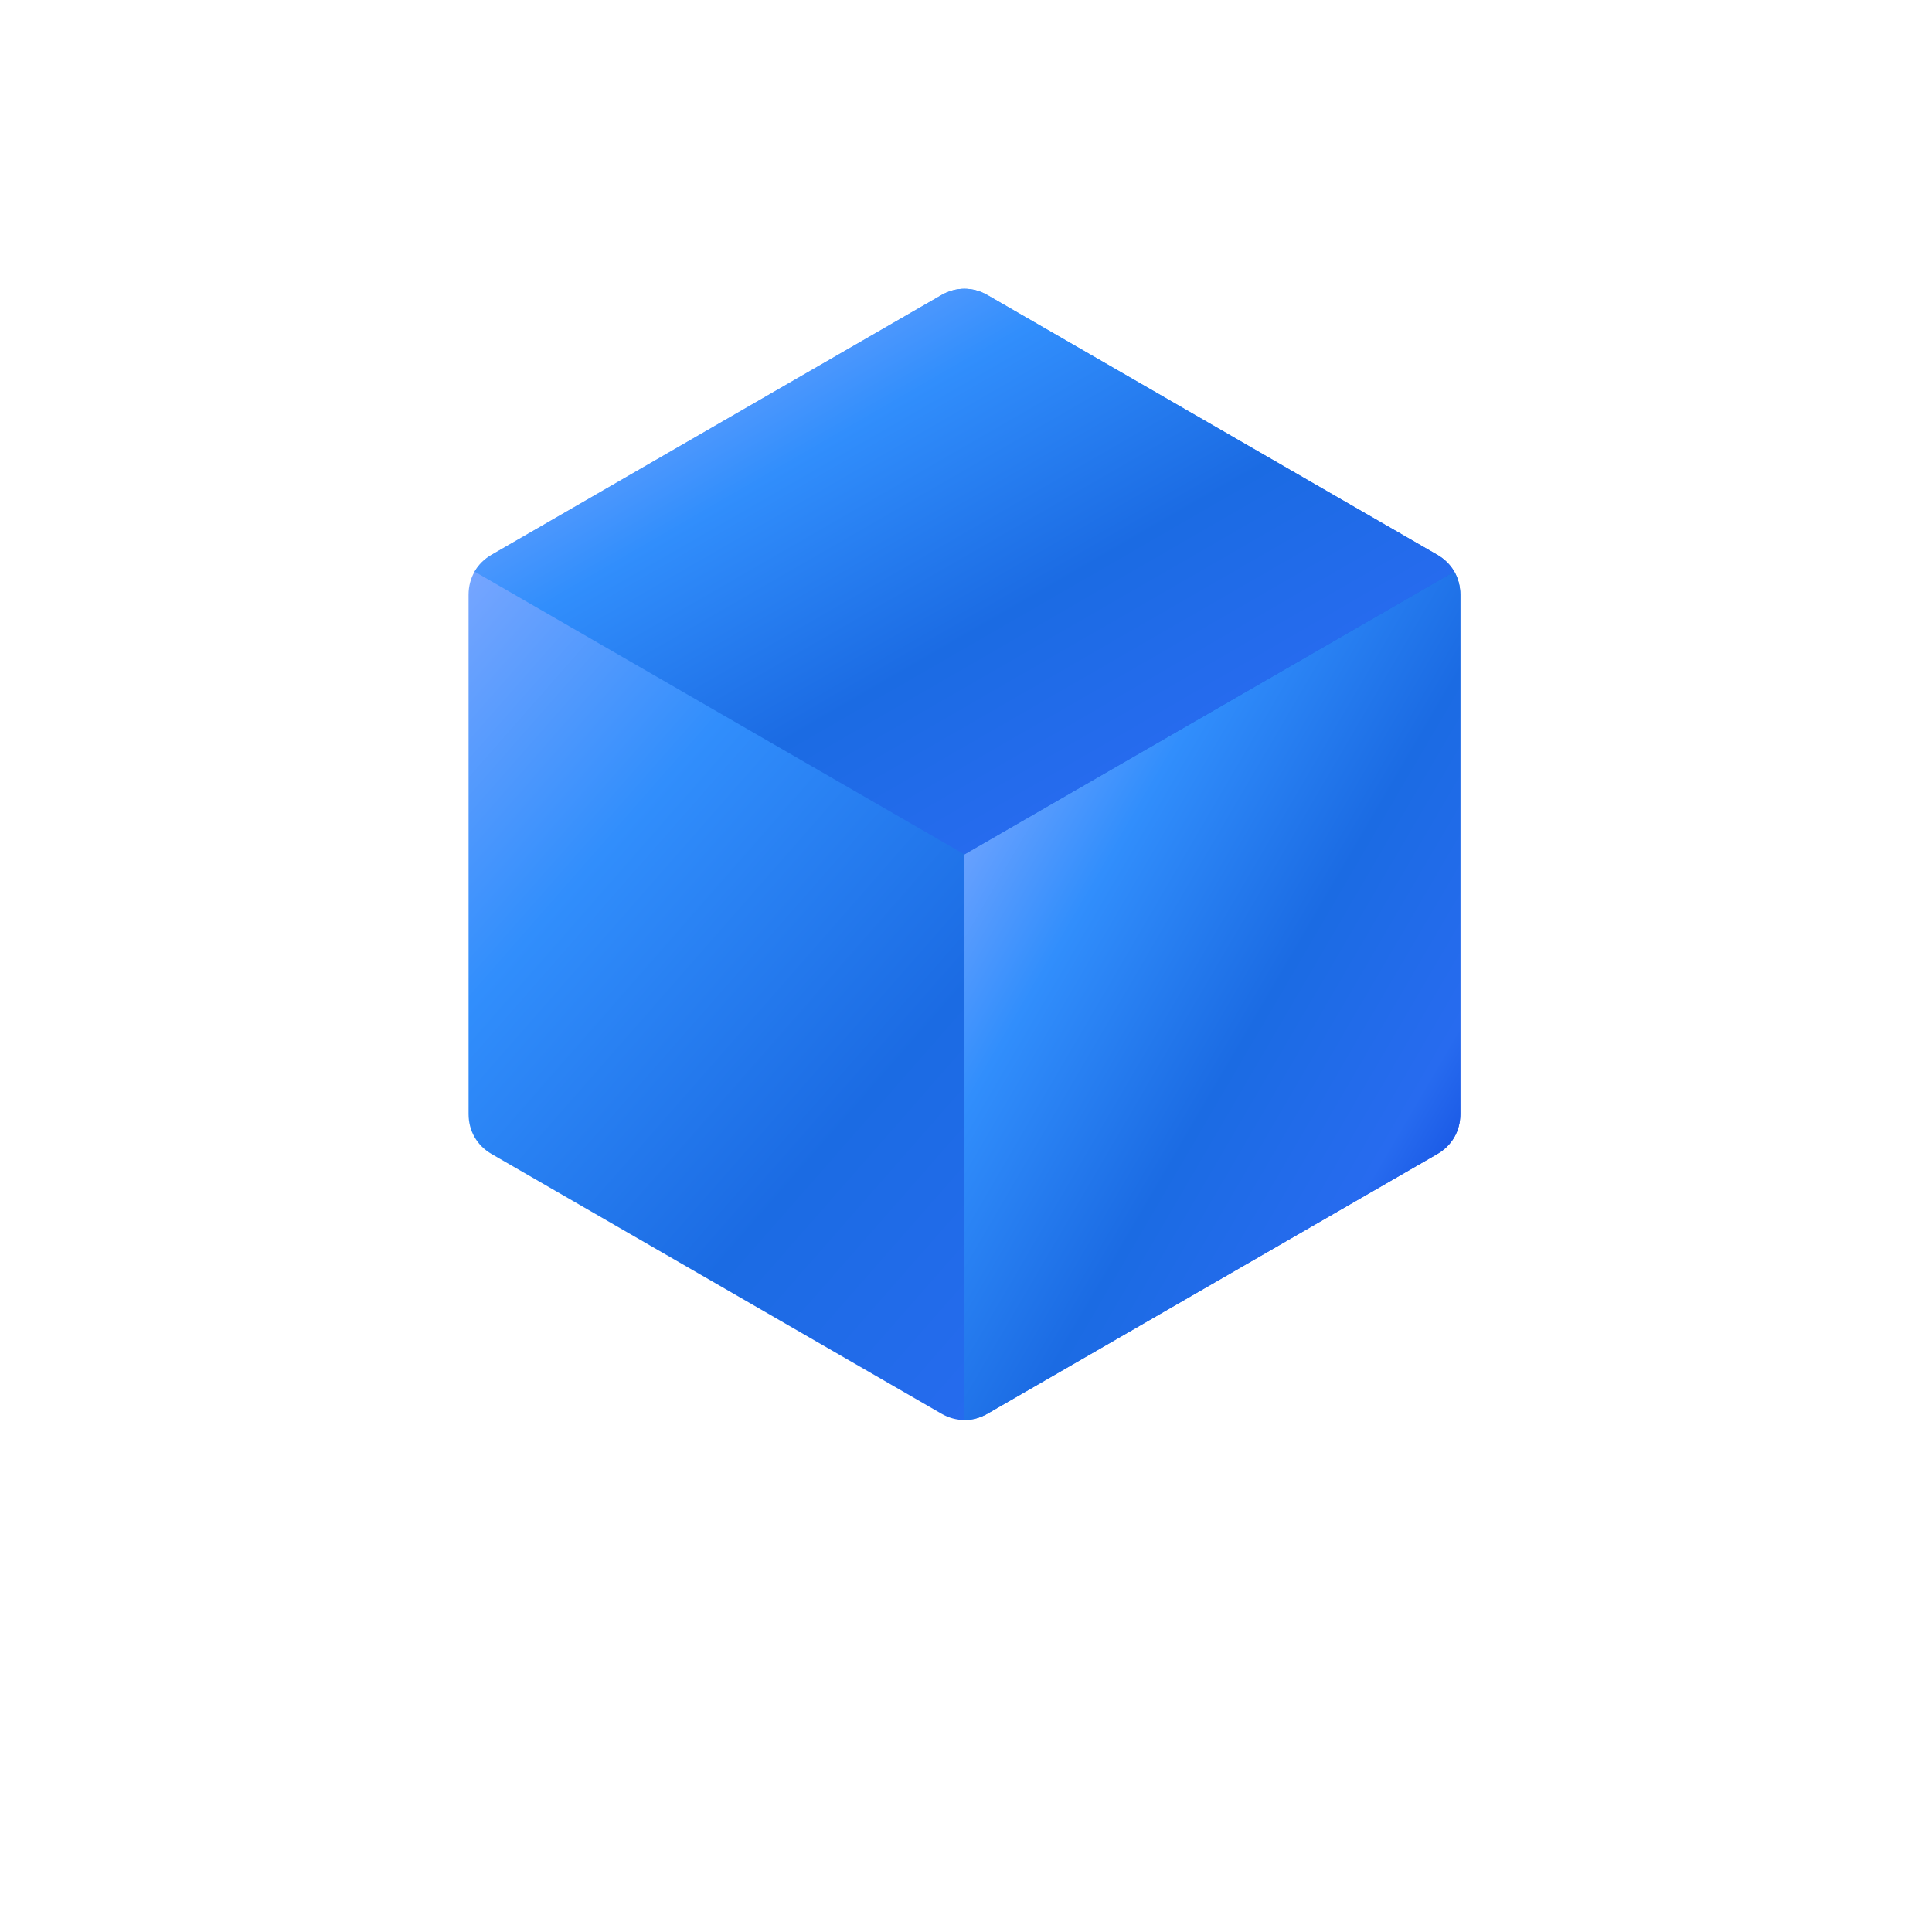 <svg width="109" height="109" viewBox="0 0 109 109" fill="none" xmlns="http://www.w3.org/2000/svg">
<g filter="url(#filter0_d_427_2047)">
<rect x="9.053" y="3" width="91" height="91" rx="10.225" fill="white"/>
</g>
<path fill-rule="evenodd" clip-rule="evenodd" d="M55.715 16.651L81.086 31.299C81.915 31.777 82.389 32.599 82.389 33.555V62.852C82.389 63.808 81.915 64.63 81.086 65.108L55.715 79.756C54.886 80.234 53.938 80.234 53.11 79.756L27.738 65.108C26.91 64.63 26.436 63.808 26.436 62.852V33.555C26.436 32.599 26.91 31.777 27.738 31.299L53.11 16.65C53.938 16.172 54.886 16.172 55.715 16.651Z" fill="url(#paint0_linear_427_2047)"/>
<path fill-rule="evenodd" clip-rule="evenodd" d="M82.048 32.248C82.269 32.631 82.388 33.074 82.389 33.55V62.856C82.387 63.811 81.913 64.63 81.086 65.107L55.715 79.755C55.3 79.995 54.856 80.114 54.412 80.114V48.203L82.048 32.248Z" fill="url(#paint1_linear_427_2047)"/>
<path fill-rule="evenodd" clip-rule="evenodd" d="M55.714 16.651L81.085 31.299C81.5 31.538 81.826 31.863 82.047 32.248L54.411 48.203L26.775 32.248C26.998 31.863 27.323 31.538 27.737 31.299L53.109 16.65C53.938 16.172 54.886 16.172 55.714 16.651Z" fill="url(#paint2_linear_427_2047)"/>
<defs>
<filter id="filter0_d_427_2047" x="0.873" y="0.955" width="107.36" height="107.36" filterUnits="userSpaceOnUse" color-interpolation-filters="sRGB">
<feFlood flood-opacity="0" result="BackgroundImageFix"/>
<feColorMatrix in="SourceAlpha" type="matrix" values="0 0 0 0 0 0 0 0 0 0 0 0 0 0 0 0 0 0 127 0" result="hardAlpha"/>
<feOffset dy="6.135"/>
<feGaussianBlur stdDeviation="4.09"/>
<feComposite in2="hardAlpha" operator="out"/>
<feColorMatrix type="matrix" values="0 0 0 0 0 0 0 0 0 0 0 0 0 0 0 0 0 0 0.2 0"/>
<feBlend mode="normal" in2="BackgroundImageFix" result="effect1_dropShadow_427_2047"/>
<feBlend mode="normal" in="SourceGraphic" in2="effect1_dropShadow_427_2047" result="shape"/>
</filter>
<linearGradient id="paint0_linear_427_2047" x1="32.883" y1="23.646" x2="83.518" y2="68.038" gradientUnits="userSpaceOnUse">
<stop stop-color="#7AA7FF"/>
<stop offset="0.252" stop-color="#318EFC"/>
<stop offset="0.555" stop-color="#1B6BE3"/>
<stop offset="0.815" stop-color="#276BEF"/>
<stop offset="1" stop-color="#0C46DB"/>
</linearGradient>
<linearGradient id="paint1_linear_427_2047" x1="57.636" y1="37.763" x2="91.011" y2="57.27" gradientUnits="userSpaceOnUse">
<stop stop-color="#7AA7FF"/>
<stop offset="0.252" stop-color="#318EFC"/>
<stop offset="0.555" stop-color="#1B6BE3"/>
<stop offset="0.815" stop-color="#276BEF"/>
<stop offset="1" stop-color="#0C46DB"/>
</linearGradient>
<linearGradient id="paint2_linear_427_2047" x1="33.144" y1="19.969" x2="55.26" y2="58.275" gradientUnits="userSpaceOnUse">
<stop stop-color="#7AA7FF"/>
<stop offset="0.252" stop-color="#318EFC"/>
<stop offset="0.555" stop-color="#1B6BE3"/>
<stop offset="0.815" stop-color="#276BEF"/>
<stop offset="1" stop-color="#0C46DB"/>
</linearGradient>
</defs>
</svg>

